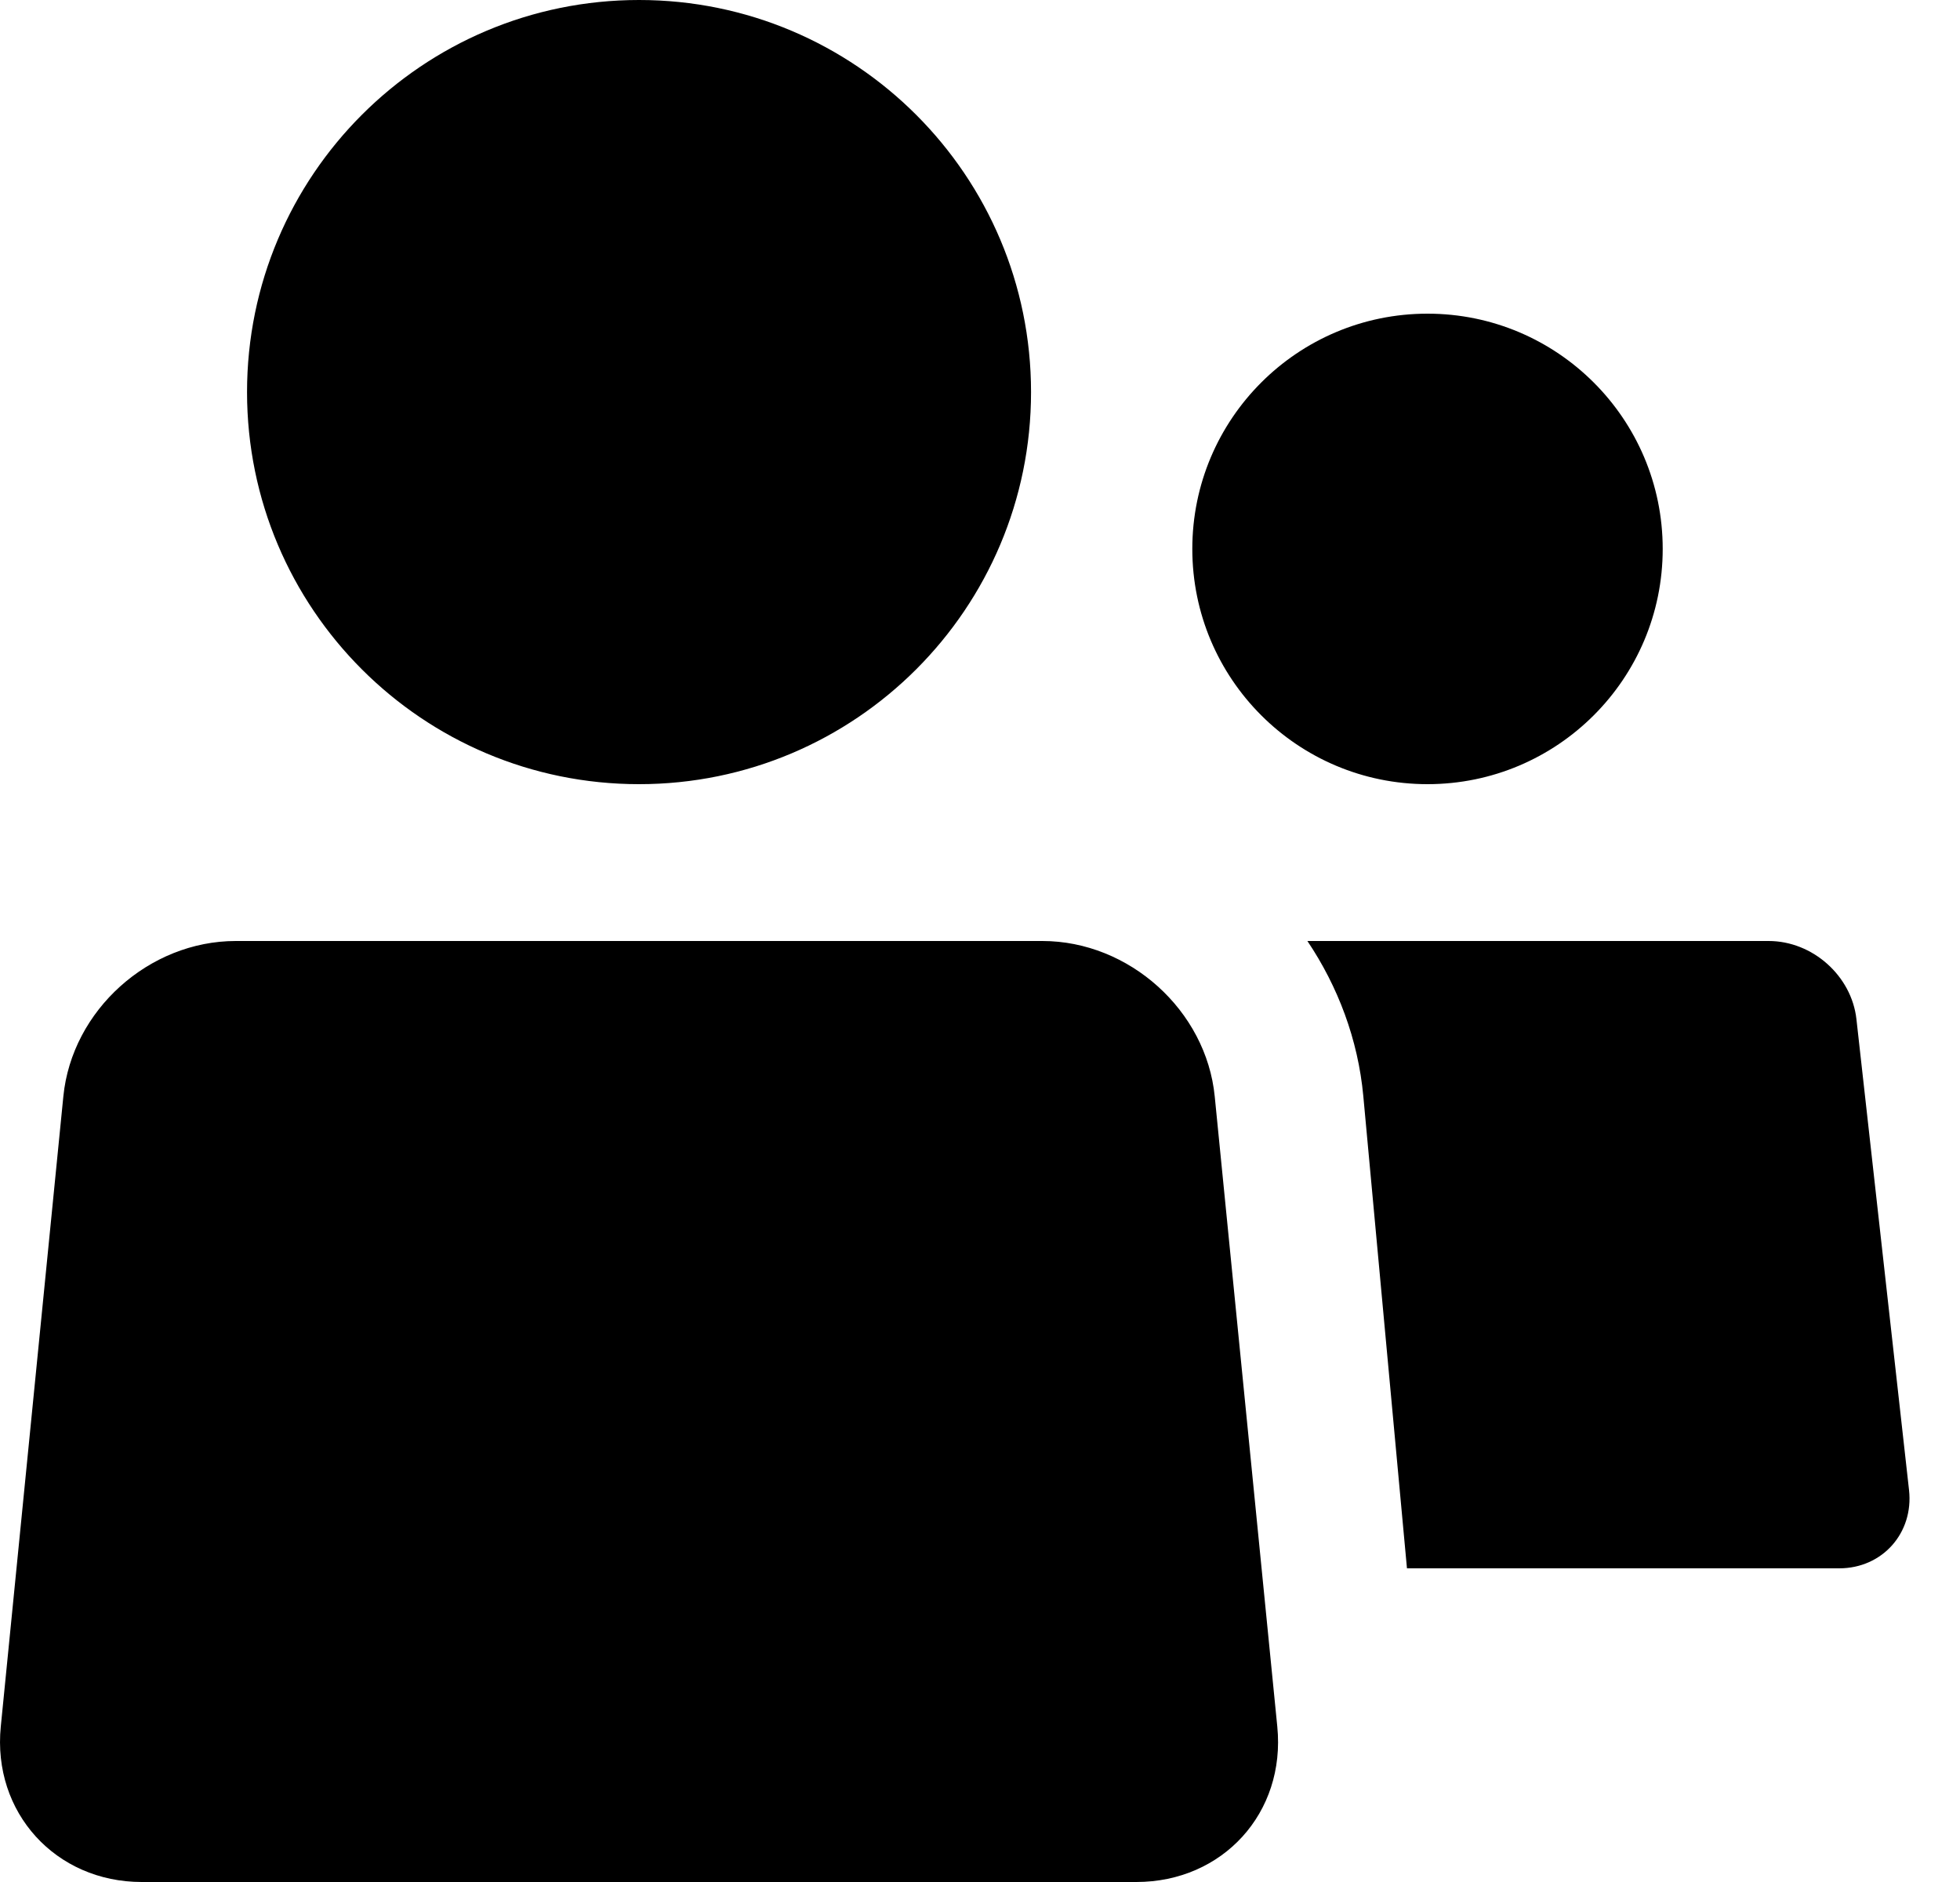<?xml version="1.0" encoding="UTF-8" standalone="no"?>
<svg width="25px" height="24px" viewBox="0 0 25 24" version="1.1" xmlns="http://www.w3.org/2000/svg" xmlns:xlink="http://www.w3.org/1999/xlink" xmlns:sketch="http://www.bohemiancoding.com/sketch/ns">
    <!-- Generator: Sketch 3.1.1 (8761) - http://www.bohemiancoding.com/sketch -->
    <title>icon-small-privacy-friends</title>
    <desc>Created with Sketch.</desc>
    <defs></defs>
    <g id="List-View" stroke="none" stroke-width="1" fill="none" fill-rule="evenodd" sketch:type="MSPage">
        <g id="icon-small-privacy-friends" sketch:type="MSLayerGroup" fill="#000000">
            <path d="M17.946,20 L23.459,20 C24.012,20 24.41,19.547 24.35,19.003 L23.679,12.997 C23.618,12.446 23.121,12 22.559,12 L16.676,12 C17.067,12.582 17.322,13.257 17.389,13.976 L17.946,20 L17.946,20 Z M18.208,10 C19.864,10 21.208,8.657 21.208,7 C21.208,5.343 19.864,4 18.208,4 C16.551,4 15.208,5.343 15.208,7 C15.208,8.657 16.551,10 18.208,10 Z M8.151,10 C10.912,10 13.151,7.761 13.151,5 C13.151,2.239 10.912,0 8.151,0 C5.389,0 3.151,2.239 3.151,5 C3.151,7.761 5.389,10 8.151,10 Z M3.007,12 C1.901,12 0.917,12.882 0.808,13.982 L0.01,22.018 C-0.099,23.113 0.71,24 1.808,24 L14.494,24 C15.596,24 16.401,23.118 16.292,22.018 L15.494,13.982 C15.386,12.887 14.404,12 13.295,12 L3.007,12 Z" id="Oval-47" sketch:type="MSShapeGroup"></path>
        </g>
    </g>
</svg>